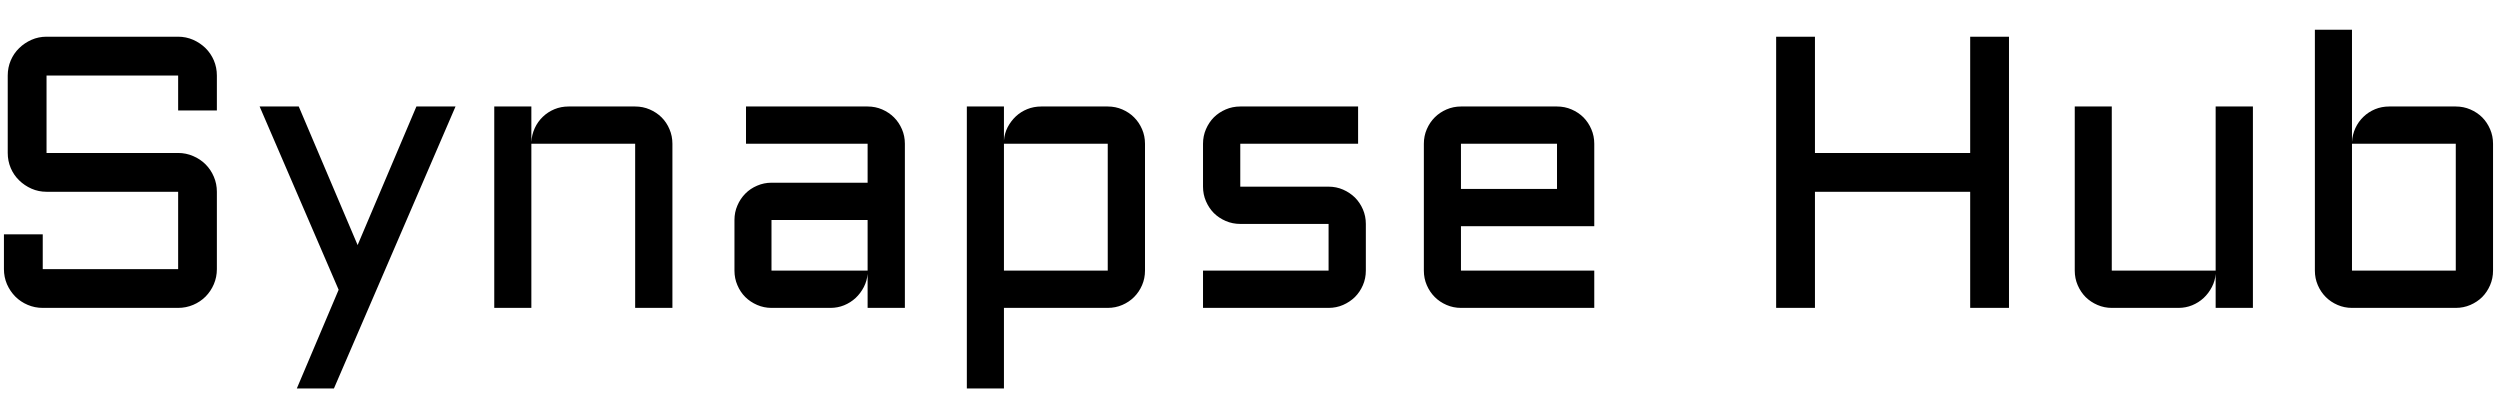 <svg xmlns="http://www.w3.org/2000/svg" version="1.1" xmlns:xlink="http://www.w3.org/1999/xlink" xmlns:svgjs="http://svgjs.dev/svgjs" width="180" height="30" viewBox="0 0 2000 287"><g transform="matrix(1,0,0,1,-1.212,0.607)"><svg viewBox="0 0 396 57" data-background-color="#ffffff" preserveAspectRatio="xMidYMid meet" height="287" width="2000" xmlns="http://www.w3.org/2000/svg" xmlns:xlink="http://www.w3.org/1999/xlink"><g id="tight-bounds" transform="matrix(1,0,0,1,0.24,-0.121)"><svg viewBox="0 0 395.52 57.241" height="57.241" width="395.52"><g><svg viewBox="0 0 395.52 57.241" height="57.241" width="395.52"><g><svg viewBox="0 0 395.52 57.241" height="57.241" width="395.52"><g id="textblocktransform"><svg viewBox="0 0 395.52 57.241" height="57.241" width="395.52" id="textblock"><g><svg viewBox="0 0 395.52 57.241" height="57.241" width="395.52"><g transform="matrix(1,0,0,1,0,0)"><svg width="395.52" viewBox="4 -36.01 321.34 46.51" height="57.241" data-palette-color="#000000"><path d="M26.49-14.99L9.5-14.99Q8.47-14.99 7.56-15.39 6.64-15.8 5.96-16.47 5.27-17.14 4.88-18.05 4.49-18.97 4.49-20L4.49-20 4.49-30Q4.49-31.03 4.88-31.95 5.27-32.86 5.96-33.53 6.64-34.2 7.56-34.61 8.47-35.01 9.5-35.01L9.5-35.01 26.49-35.01Q27.51-35.01 28.43-34.61 29.35-34.2 30.03-33.53 30.71-32.86 31.1-31.95 31.49-31.03 31.49-30L31.49-30 31.49-25.49 26.49-25.49 26.49-30 9.5-30 9.5-20 26.49-20Q27.51-20 28.43-19.6 29.35-19.21 30.03-18.53 30.71-17.85 31.1-16.93 31.49-16.02 31.49-14.99L31.49-14.99 31.49-5Q31.49-3.98 31.1-3.06 30.71-2.15 30.03-1.46 29.35-0.78 28.43-0.39 27.51 0 26.49 0L26.49 0 9.01 0Q7.98 0 7.07-0.39 6.15-0.78 5.47-1.46 4.79-2.15 4.39-3.06 4-3.98 4-5L4-5 4-9.5 9.01-9.5 9.01-5 26.49-5 26.49-14.99ZM46.56 10.5L41.77 10.5 47.21-2.34 37.01-26 42.06-26 49.66-8.11 57.25-26 62.3-26 46.56 10.5ZM90.3-21.19L90.3 0 85.49 0 85.49-21.19 72.09-21.19 72.09 0 67.3 0 67.3-26 72.09-26 72.09-21.41Q72.14-22.36 72.53-23.21 72.92-24.05 73.57-24.67 74.21-25.29 75.07-25.65 75.92-26 76.9-26L76.9-26 85.49-26Q86.49-26 87.37-25.62 88.25-25.24 88.9-24.6 89.55-23.95 89.92-23.07 90.3-22.19 90.3-21.19L90.3-21.19ZM98.31-4.81L98.31-11.35Q98.31-12.35 98.69-13.22 99.06-14.09 99.71-14.75 100.36-15.41 101.24-15.78 102.12-16.16 103.09-16.16L103.09-16.16 115.5-16.16 115.5-21.19 99.8-21.19 99.8-26 115.5-26Q116.5-26 117.38-25.62 118.25-25.24 118.9-24.6 119.55-23.95 119.93-23.07 120.31-22.19 120.31-21.19L120.31-21.19 120.31 0 115.5 0 115.5-4.39Q115.42-3.49 115.01-2.69 114.59-1.88 113.95-1.28 113.3-0.68 112.47-0.34 111.64 0 110.71 0L110.71 0 103.09 0Q102.12 0 101.24-0.38 100.36-0.76 99.71-1.4 99.06-2.05 98.69-2.93 98.31-3.81 98.31-4.81L98.31-4.81ZM103.09-11.35L103.09-4.81 115.5-4.81 115.5-11.35 103.09-11.35ZM151.31-21.19L151.31-4.81Q151.31-3.81 150.93-2.93 150.55-2.05 149.9-1.4 149.26-0.76 148.38-0.38 147.5 0 146.5 0L146.5 0 133.1 0 133.1 10.5 128.31 10.5 128.31-26 133.1-26 133.1-21.61Q133.17-22.53 133.58-23.33 134-24.12 134.63-24.72 135.27-25.32 136.11-25.66 136.95-26 137.91-26L137.91-26 146.5-26Q147.5-26 148.38-25.62 149.26-25.24 149.9-24.6 150.55-23.95 150.93-23.07 151.31-22.19 151.31-21.19L151.31-21.19ZM133.1-4.81L146.5-4.81 146.5-21.19 133.1-21.19 133.1-4.81ZM158.8-4.81L175.01-4.81 175.01-10.84 163.61-10.84Q162.61-10.84 161.73-11.22 160.85-11.6 160.2-12.24 159.56-12.89 159.18-13.77 158.8-14.65 158.8-15.65L158.8-15.65 158.8-21.19Q158.8-22.19 159.18-23.07 159.56-23.95 160.2-24.6 160.85-25.24 161.73-25.62 162.61-26 163.61-26L163.61-26 178.82-26 178.82-21.19 163.61-21.19 163.61-15.65 175.01-15.65Q176.01-15.65 176.88-15.27 177.75-14.89 178.41-14.25 179.06-13.6 179.44-12.72 179.82-11.84 179.82-10.84L179.82-10.84 179.82-4.81Q179.82-3.81 179.44-2.93 179.06-2.05 178.41-1.4 177.75-0.76 176.88-0.38 176.01 0 175.01 0L175.01 0 158.8 0 158.8-4.81ZM209.31-21.19L209.31-10.55 192.1-10.55 192.1-4.81 209.31-4.81 209.31 0 192.1 0Q191.12 0 190.24-0.38 189.36-0.76 188.72-1.4 188.07-2.05 187.69-2.93 187.31-3.81 187.31-4.81L187.31-4.81 187.31-21.19Q187.31-22.19 187.69-23.07 188.07-23.95 188.72-24.6 189.36-25.24 190.24-25.62 191.12-26 192.1-26L192.1-26 204.5-26Q205.5-26 206.38-25.62 207.26-25.24 207.91-24.6 208.55-23.95 208.93-23.07 209.31-22.19 209.31-21.19L209.31-21.19ZM204.5-21.19L192.1-21.19 192.1-15.36 204.5-15.36 204.5-21.19ZM257.84-35.01L262.85-35.01 262.85 0 257.84 0 257.84-14.99 237.8-14.99 237.8 0 232.79 0 232.79-35.01 237.8-35.01 237.8-20 257.84-20 257.84-35.01ZM271.34-4.81L271.34-26 276.12-26 276.12-4.81 289.53-4.81 289.53-26 294.34-26 294.34 0 289.53 0 289.53-4.39Q289.46-3.49 289.04-2.69 288.62-1.88 287.98-1.28 287.33-0.68 286.5-0.34 285.67 0 284.74 0L284.74 0 276.12 0Q275.15 0 274.27-0.38 273.39-0.76 272.74-1.4 272.1-2.05 271.72-2.93 271.34-3.81 271.34-4.81L271.34-4.81ZM325.34-21.19L325.34-4.81Q325.34-3.81 324.96-2.93 324.58-2.05 323.94-1.4 323.29-0.76 322.41-0.38 321.53 0 320.53 0L320.53 0 307.13 0Q306.15 0 305.27-0.38 304.39-0.76 303.75-1.4 303.1-2.05 302.72-2.93 302.34-3.81 302.34-4.81L302.34-4.81 302.34-36.01 307.13-36.01 307.13-21.41Q307.18-22.36 307.57-23.21 307.96-24.05 308.61-24.67 309.25-25.29 310.11-25.65 310.96-26 311.94-26L311.94-26 320.53-26Q321.53-26 322.41-25.62 323.29-25.24 323.94-24.6 324.58-23.95 324.96-23.07 325.34-22.19 325.34-21.19L325.34-21.19ZM320.53-21.19L307.13-21.19 307.13-4.81 320.53-4.81 320.53-21.19Z" opacity="1" transform="matrix(1,0,0,1,0,0)" fill="#000000" class="wordmark-text-0" data-fill-palette-color="primary" id="text-0"></path></svg></g></svg></g></svg></g></svg></g><g></g></svg></g><defs></defs></svg><rect width="395.52" height="57.241" fill="none" stroke="none" visibility="hidden"></rect></g></svg></g></svg>